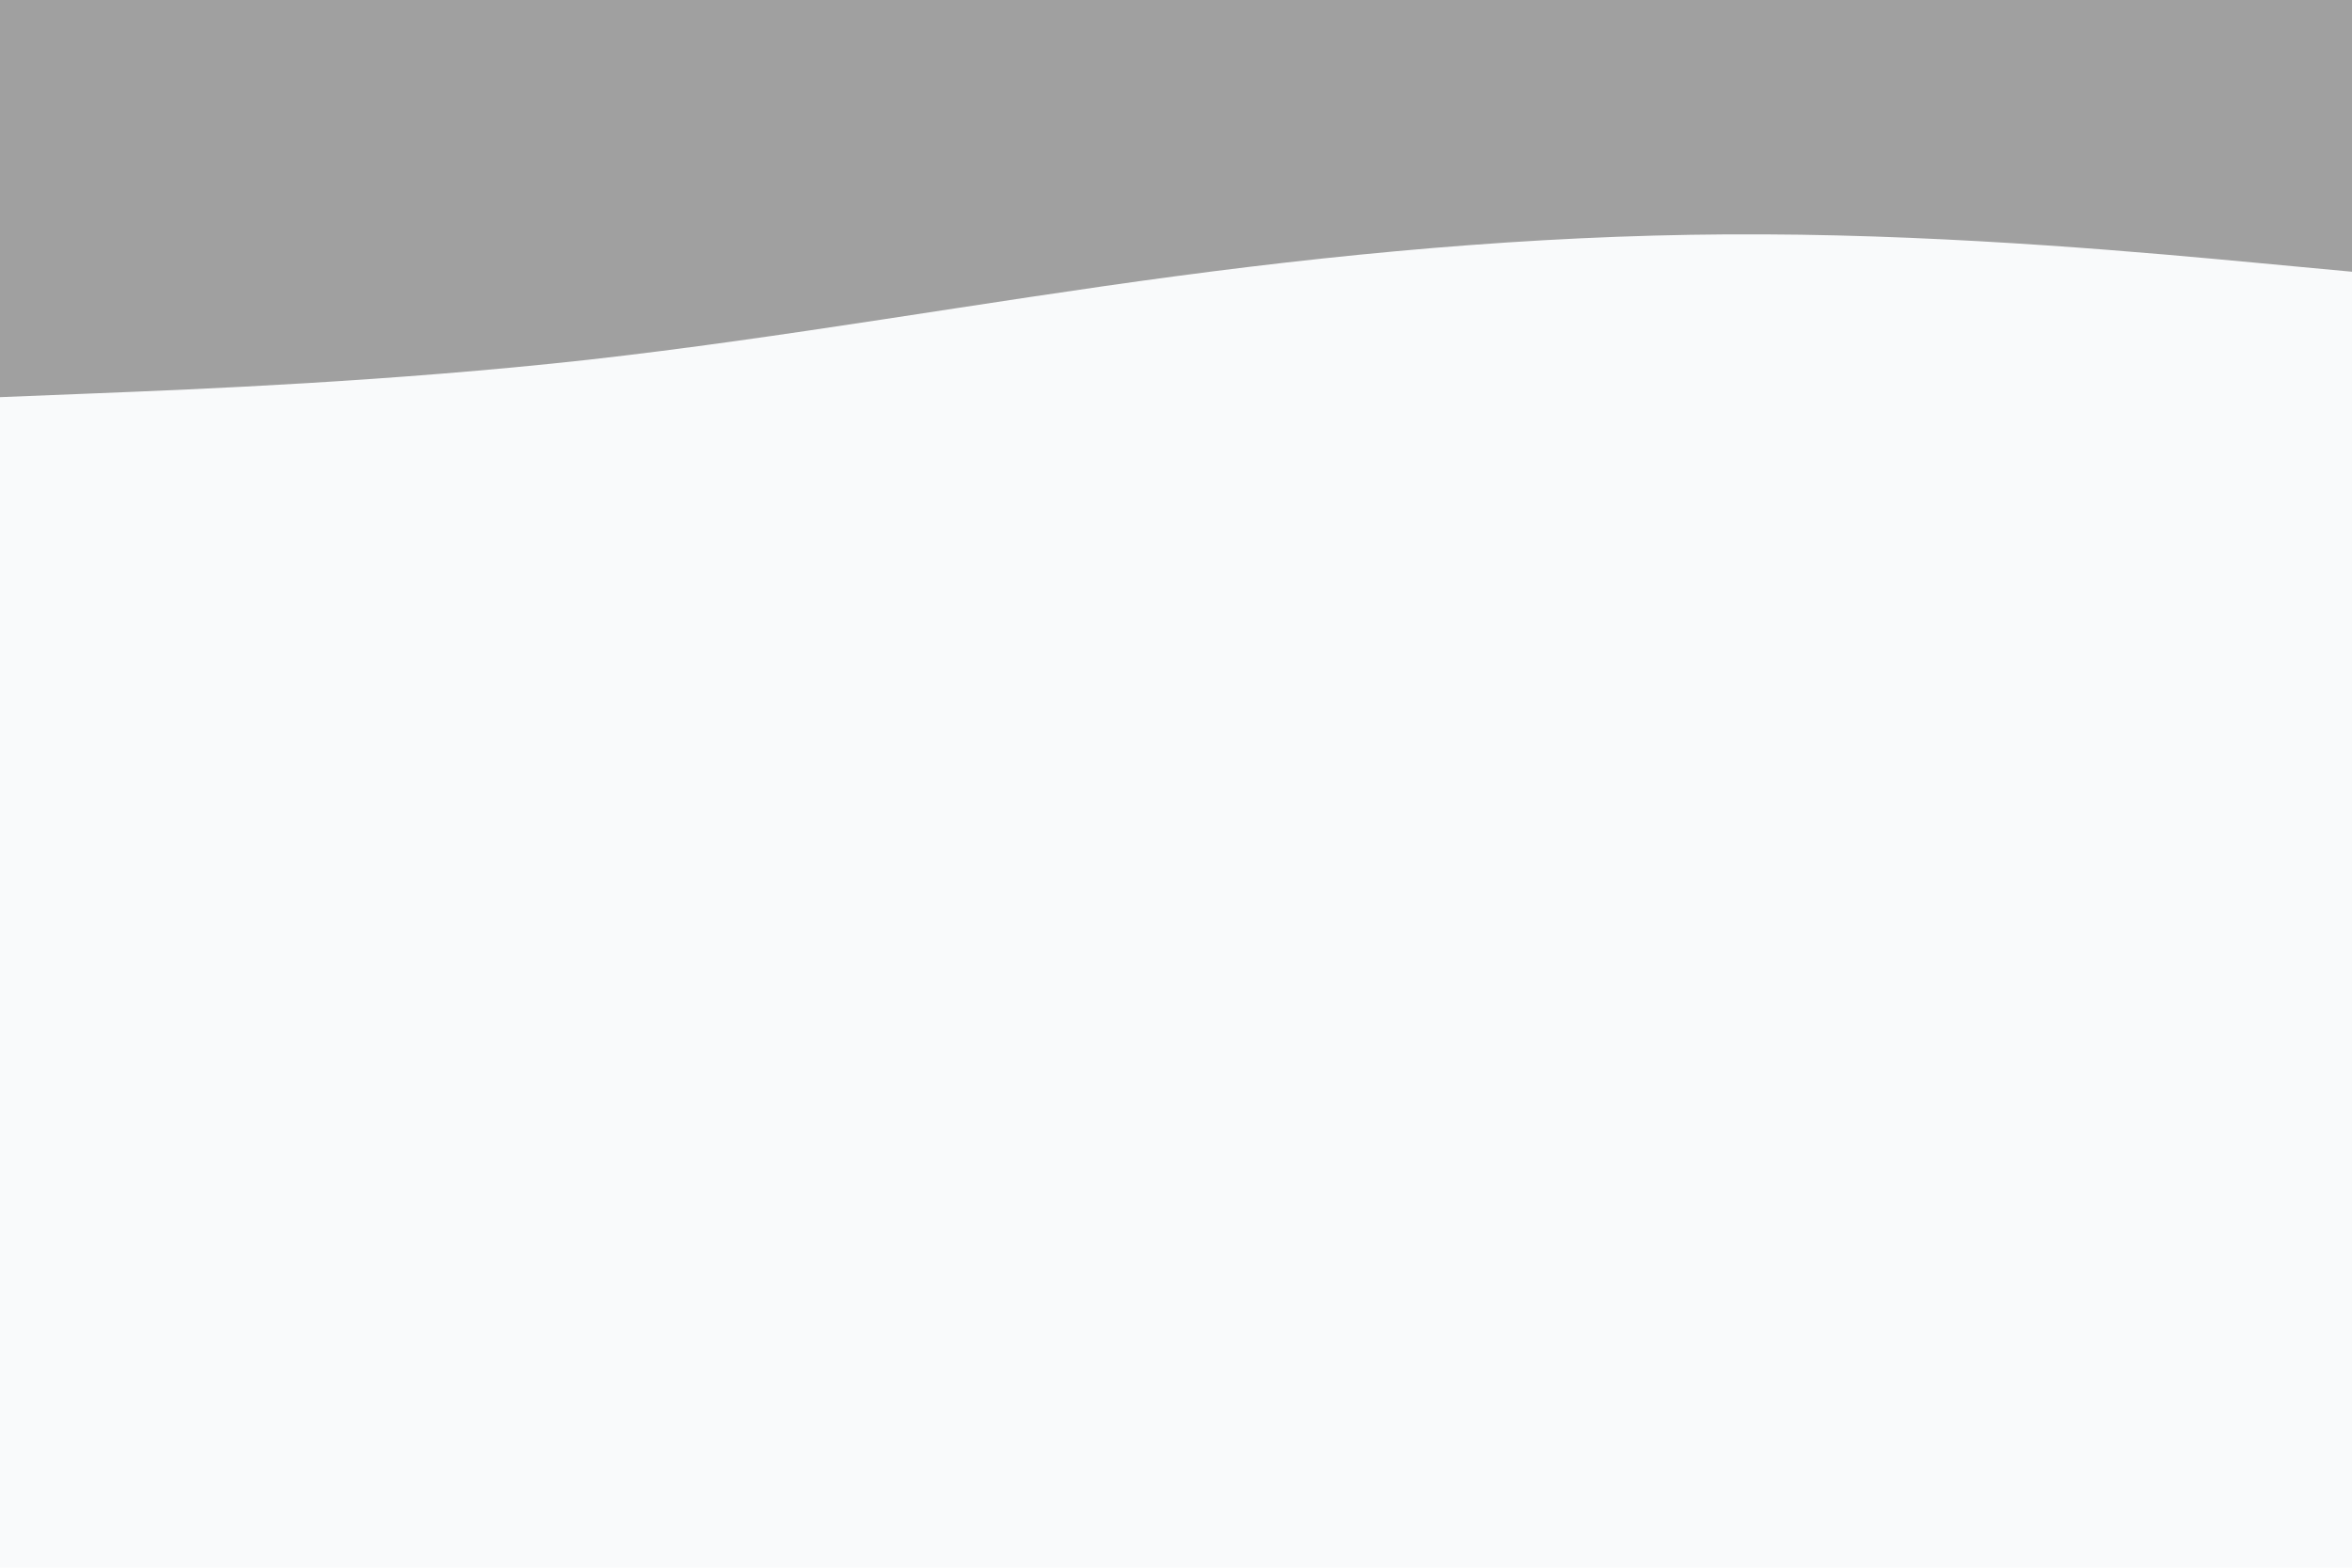 <svg id="visual" viewBox="0 0 900 600" width="900" height="600" xmlns="http://www.w3.org/2000/svg" xmlns:xlink="http://www.w3.org/1999/xlink" version="1.1"><rect x="0" y="0" width="900" height="600" fill="#f9fafb"></rect><path d="M0 152L37.5 150.5C75 149 150 146 225 137.7C300 129.3 375 115.7 450 105.7C525 95.7 600 89.3 675 89.7C750 90 825 97 862.5 100.5L900 104L900 0L862.5 0C825 0 750 0 675 0C600 0 525 0 450 0C375 0 300 0 225 0C150 0 75 0 37.5 0L0 0Z" fill="#A0A0A0" stroke-linecap="round" stroke-linejoin="miter"></path></svg>